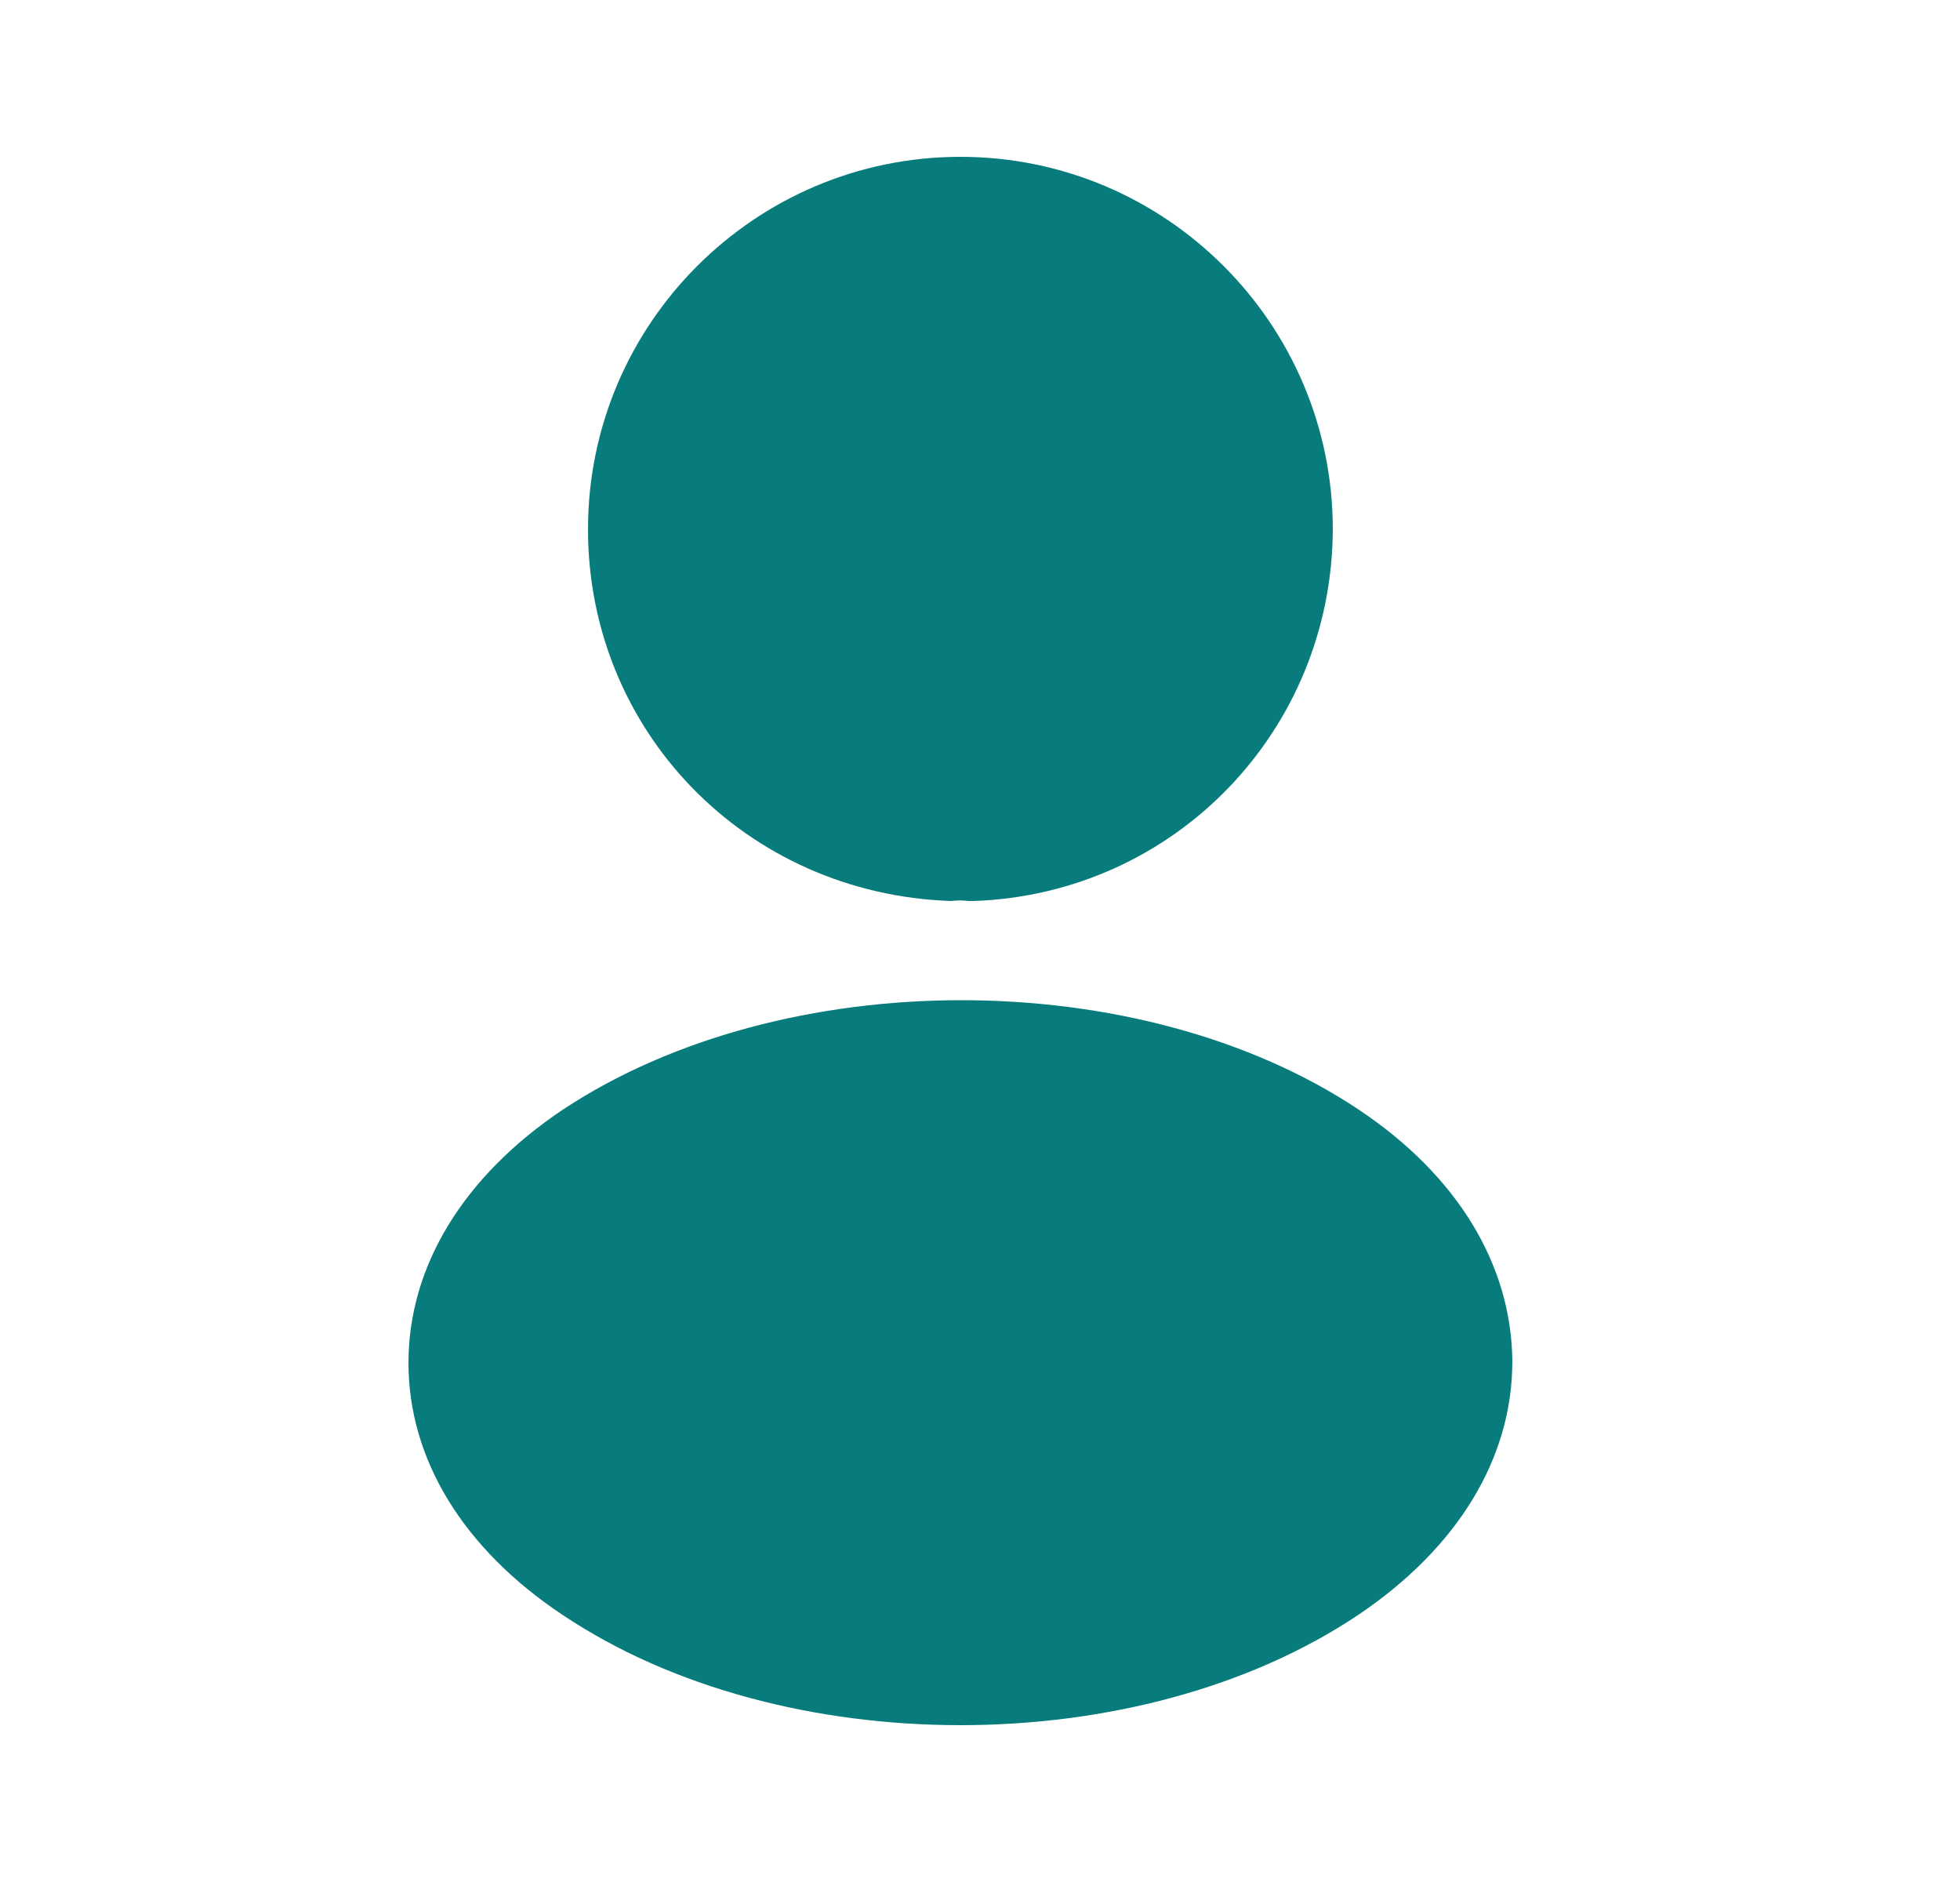 <svg width="25" height="24" viewBox="0 0 25 24" fill="none" xmlns="http://www.w3.org/2000/svg">
<path d="M12.25 2C9.63 2 7.5 4.13 7.5 6.75C7.5 9.32 9.51 11.4 12.13 11.49C12.21 11.48 12.29 11.48 12.35 11.49C12.37 11.49 12.38 11.49 12.4 11.49C12.41 11.49 12.41 11.49 12.42 11.49C14.98 11.4 16.99 9.32 17 6.75C17 4.13 14.87 2 12.25 2Z" fill="#087C7C"/>
<path d="M17.33 14.15C14.54 12.29 9.99 12.29 7.18 14.15C5.91 15 5.21 16.15 5.21 17.38C5.21 18.61 5.91 19.75 7.17 20.59C8.57 21.53 10.41 22 12.25 22C14.09 22 15.93 21.53 17.33 20.59C18.59 19.74 19.29 18.6 19.29 17.36C19.28 16.13 18.59 14.99 17.33 14.15Z" fill="#087C7C"/>
</svg>
